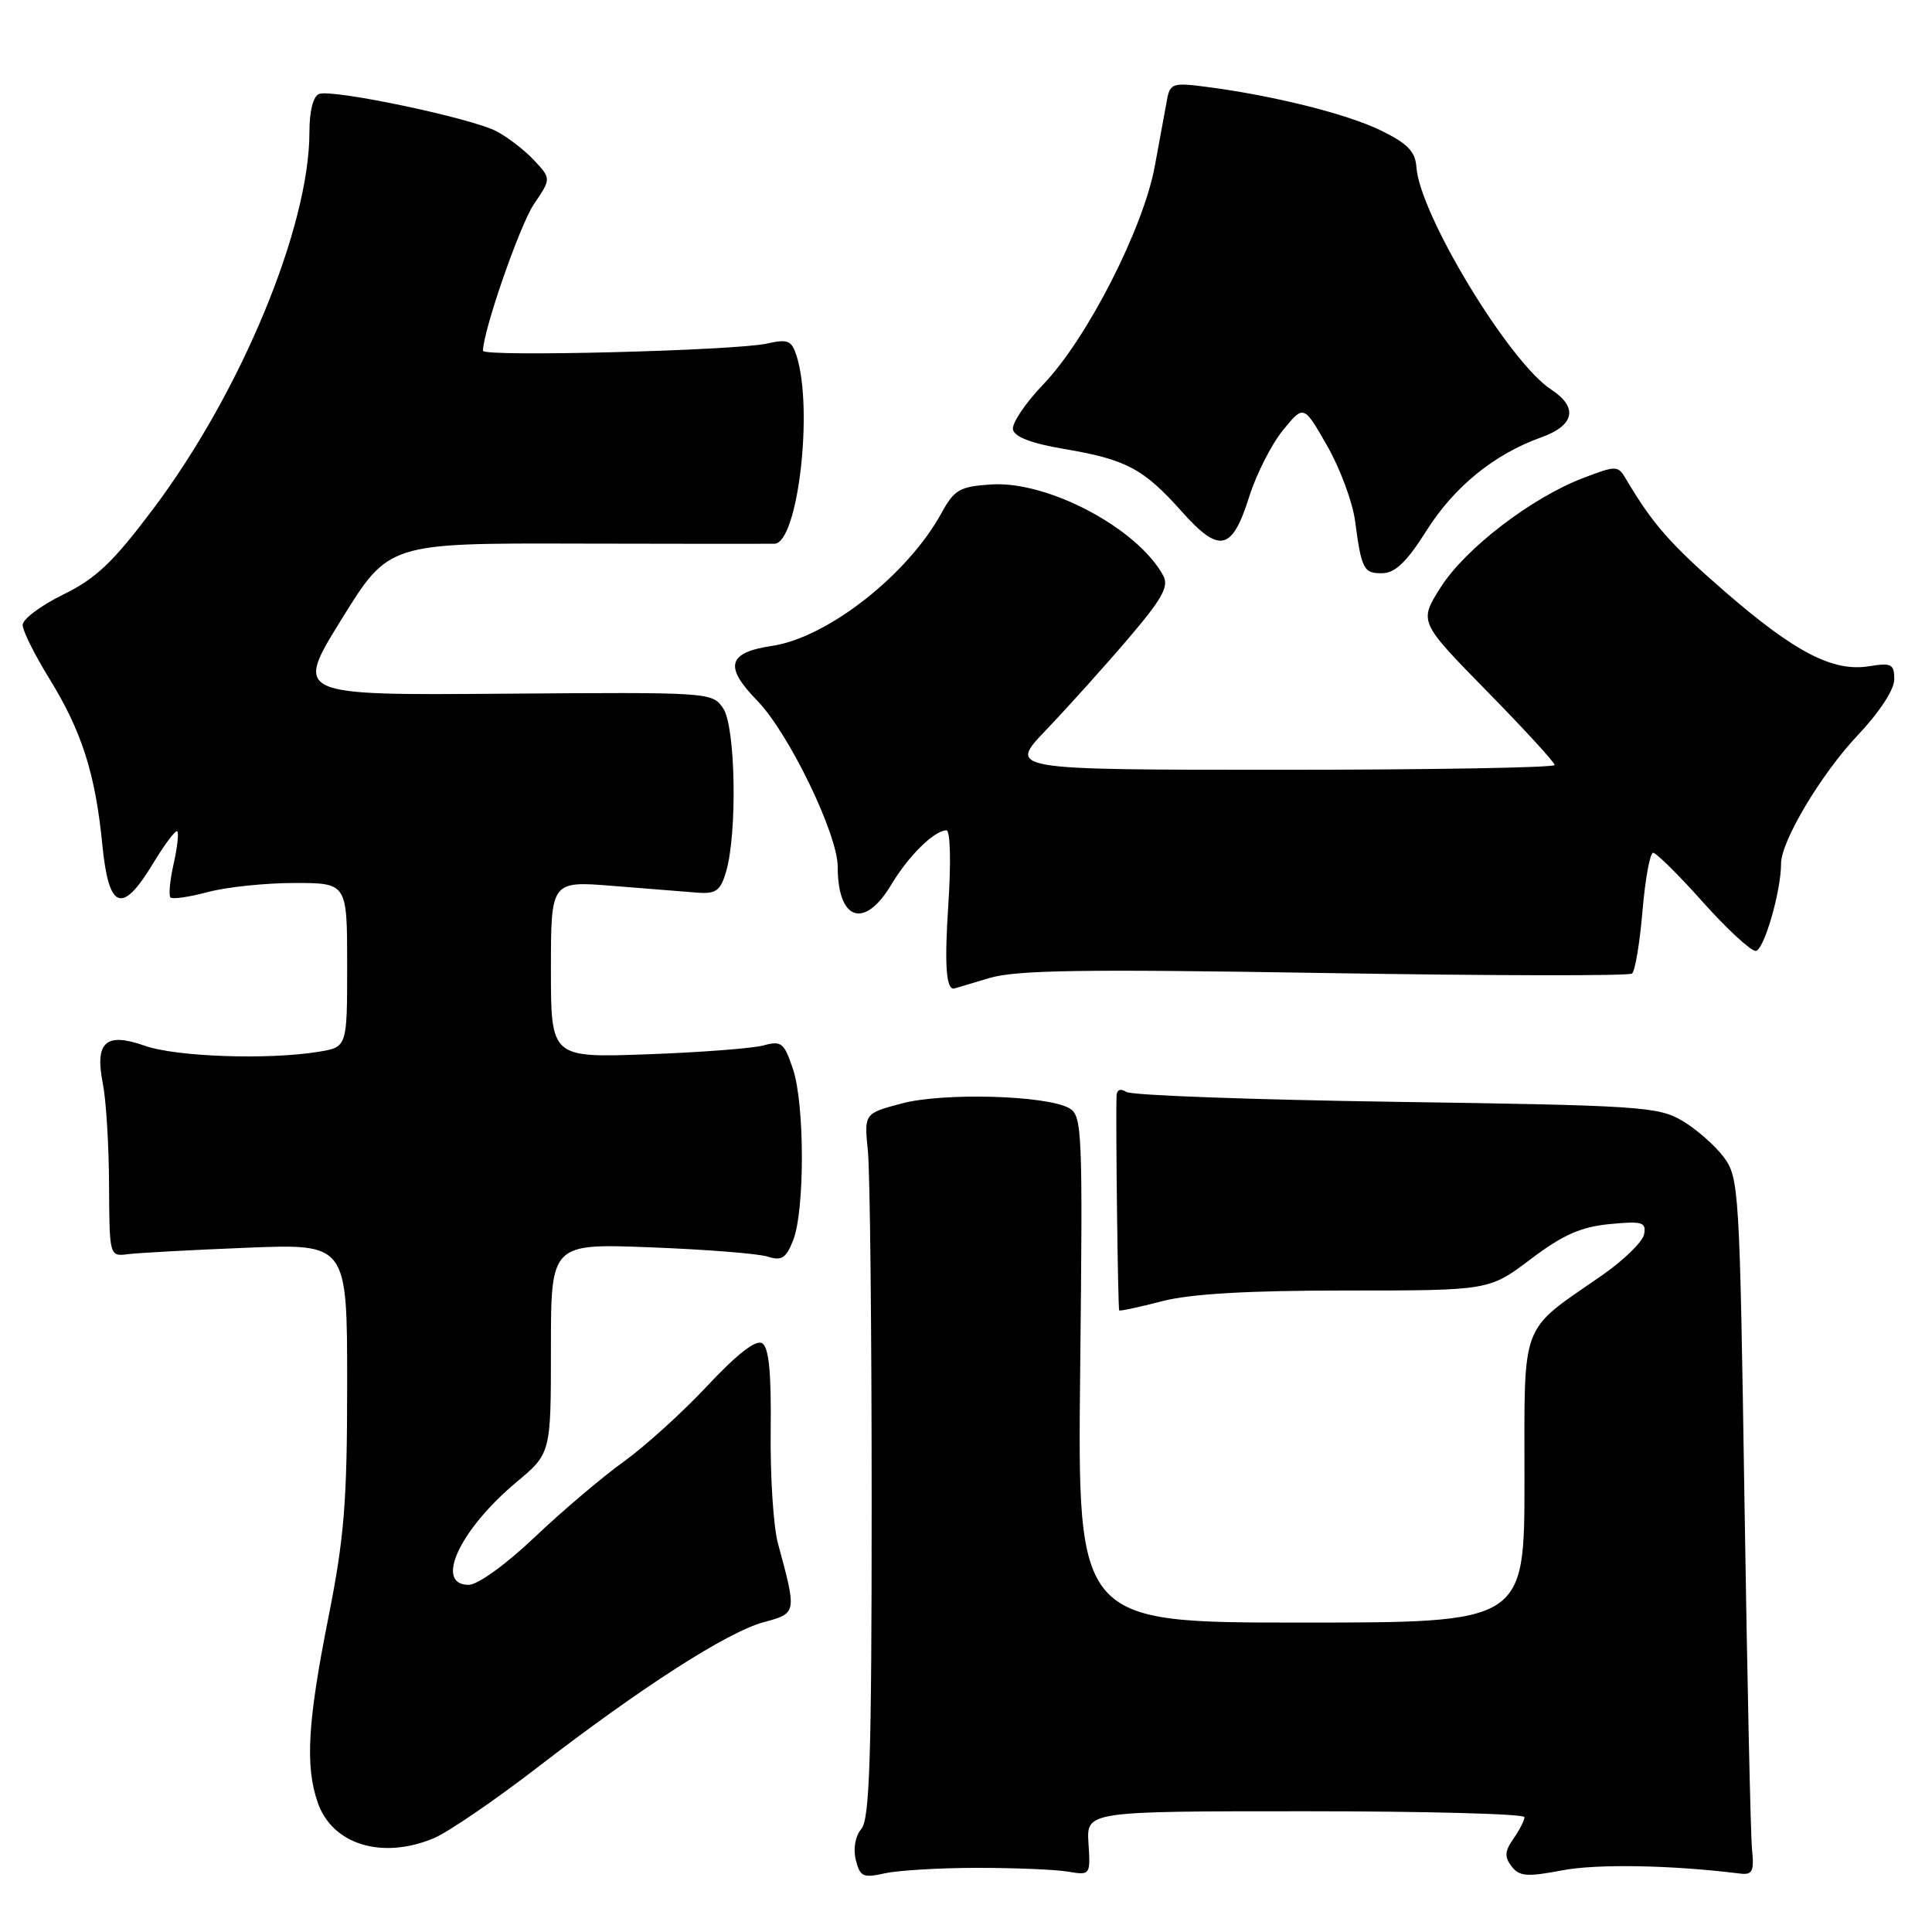 <?xml version="1.0" encoding="UTF-8" standalone="no"?>
<!DOCTYPE svg PUBLIC "-//W3C//DTD SVG 1.1//EN" "http://www.w3.org/Graphics/SVG/1.1/DTD/svg11.dtd" >
<svg xmlns="http://www.w3.org/2000/svg" xmlns:xlink="http://www.w3.org/1999/xlink" version="1.1" viewBox="0 0 256 256">
 <g >
 <path fill="currentColor"
d=" M 129.50 247.50 C 134.45 247.50 139.85 247.72 141.50 248.00 C 144.47 248.50 144.50 248.46 144.23 244.25 C 143.96 240.00 143.96 240.00 172.98 240.00 C 188.94 240.00 202.00 240.35 202.00 240.78 C 202.00 241.21 201.34 242.49 200.54 243.64 C 199.38 245.29 199.33 246.05 200.29 247.30 C 201.32 248.64 202.34 248.72 207.00 247.83 C 211.59 246.95 221.50 247.13 230.50 248.25 C 232.22 248.47 232.45 248.01 232.15 245.00 C 231.96 243.07 231.51 222.29 231.15 198.82 C 230.52 157.52 230.43 156.05 228.40 153.32 C 227.24 151.77 224.76 149.60 222.90 148.50 C 219.73 146.63 217.20 146.47 185.00 146.00 C 166.03 145.72 149.94 145.14 149.25 144.69 C 148.48 144.19 147.98 144.38 147.95 145.19 C 147.82 148.59 148.13 173.46 148.30 173.64 C 148.41 173.75 150.96 173.20 153.97 172.42 C 157.75 171.44 165.26 171.00 178.38 171.00 C 197.32 171.00 197.32 171.00 202.83 166.84 C 207.09 163.62 209.47 162.57 213.27 162.20 C 217.63 161.78 218.16 161.94 217.85 163.55 C 217.66 164.55 215.14 167.00 212.26 169.00 C 201.29 176.60 202.00 174.73 202.00 196.17 C 202.00 215.00 202.00 215.00 172.38 215.00 C 142.77 215.00 142.77 215.00 143.13 181.43 C 143.48 149.65 143.40 147.81 141.66 146.83 C 138.62 145.13 125.01 144.75 119.50 146.21 C 114.50 147.54 114.50 147.54 115.00 152.52 C 115.28 155.26 115.50 176.22 115.50 199.10 C 115.50 232.73 115.24 241.01 114.14 242.33 C 113.32 243.31 113.03 244.97 113.40 246.46 C 113.96 248.68 114.37 248.87 117.26 248.22 C 119.04 247.83 124.55 247.50 129.50 247.50 Z  M 57.47 243.58 C 59.35 242.79 65.52 238.58 71.19 234.21 C 85.09 223.49 96.40 216.24 101.22 214.94 C 105.60 213.76 105.59 213.77 103.08 204.50 C 102.48 202.30 102.05 195.61 102.12 189.63 C 102.21 181.87 101.89 178.55 100.99 177.99 C 100.16 177.48 97.69 179.40 93.75 183.60 C 90.47 187.12 85.46 191.65 82.64 193.68 C 79.81 195.71 74.51 200.21 70.85 203.68 C 67.02 207.32 63.30 210.00 62.10 210.00 C 57.51 210.00 60.92 202.68 68.41 196.41 C 73.00 192.58 73.00 192.58 73.00 178.67 C 73.00 164.77 73.00 164.77 86.25 165.28 C 93.54 165.56 100.50 166.11 101.73 166.51 C 103.57 167.10 104.16 166.72 105.09 164.36 C 106.65 160.42 106.64 146.33 105.07 141.65 C 103.90 138.16 103.54 137.87 101.14 138.53 C 99.69 138.92 92.76 139.45 85.75 139.70 C 73.00 140.16 73.00 140.16 73.00 128.44 C 73.00 116.72 73.00 116.72 81.25 117.39 C 85.79 117.76 90.81 118.16 92.41 118.28 C 94.87 118.47 95.47 118.03 96.21 115.50 C 97.71 110.40 97.47 96.34 95.84 93.89 C 94.40 91.72 94.16 91.71 66.71 91.92 C 39.02 92.13 39.02 92.13 45.26 82.05 C 51.50 71.96 51.50 71.96 76.50 72.03 C 90.25 72.06 102.01 72.07 102.63 72.05 C 105.73 71.92 107.80 54.23 105.55 47.15 C 104.90 45.11 104.39 44.90 101.65 45.52 C 97.49 46.46 64.00 47.32 64.00 46.48 C 64.00 43.87 68.87 29.85 70.73 27.08 C 73.04 23.67 73.04 23.67 70.77 21.24 C 69.52 19.90 67.27 18.17 65.76 17.38 C 62.39 15.63 44.04 11.77 42.28 12.45 C 41.50 12.75 41.00 14.71 41.00 17.50 C 41.00 30.06 31.96 51.89 20.36 67.35 C 15.01 74.48 12.75 76.64 8.38 78.78 C 5.42 80.23 3.00 82.04 3.00 82.81 C 3.00 83.57 4.60 86.79 6.56 89.96 C 10.84 96.90 12.64 102.54 13.56 111.94 C 14.41 120.58 16.18 121.22 20.30 114.38 C 21.84 111.84 23.27 109.94 23.49 110.16 C 23.71 110.38 23.49 112.33 23.00 114.50 C 22.51 116.67 22.33 118.66 22.59 118.92 C 22.85 119.18 25.08 118.86 27.55 118.20 C 30.01 117.54 35.17 117.00 39.01 117.00 C 46.00 117.00 46.00 117.00 46.00 127.87 C 46.00 138.74 46.00 138.74 42.25 139.36 C 35.59 140.46 23.36 140.04 19.19 138.57 C 13.98 136.73 12.53 138.07 13.64 143.67 C 14.06 145.78 14.43 151.78 14.45 157.00 C 14.50 166.50 14.50 166.50 17.00 166.18 C 18.38 166.01 25.46 165.62 32.75 165.33 C 46.00 164.80 46.00 164.80 46.00 183.32 C 46.00 199.06 45.62 203.73 43.50 214.40 C 40.76 228.18 40.42 234.05 42.11 238.87 C 44.04 244.42 50.63 246.43 57.47 243.58 Z  M 131.00 129.62 C 134.63 128.53 143.25 128.40 175.50 128.93 C 197.50 129.29 215.84 129.33 216.25 129.00 C 216.66 128.68 217.28 124.94 217.64 120.70 C 218.00 116.47 218.63 113.00 219.05 113.00 C 219.46 113.00 222.42 115.92 225.61 119.50 C 228.81 123.08 231.97 126.00 232.63 126.00 C 233.71 126.00 236.00 118.14 236.00 114.42 C 236.00 111.46 241.32 102.55 246.10 97.49 C 249.02 94.40 251.00 91.39 251.00 90.02 C 251.00 87.99 250.63 87.80 247.66 88.28 C 242.88 89.06 237.82 86.43 228.51 78.35 C 221.34 72.12 218.98 69.44 215.42 63.42 C 214.39 61.67 214.16 61.67 209.77 63.34 C 202.92 65.96 194.16 72.68 190.90 77.82 C 188.01 82.38 188.01 82.38 197.00 91.56 C 201.95 96.60 206.00 101.02 206.00 101.37 C 206.00 101.71 189.70 102.00 169.78 102.00 C 133.57 102.00 133.57 102.00 138.59 96.75 C 141.35 93.86 146.20 88.48 149.36 84.78 C 153.99 79.38 154.92 77.72 154.14 76.28 C 150.74 70.01 138.87 63.71 131.37 64.19 C 127.15 64.47 126.46 64.87 124.74 68.00 C 120.27 76.16 109.66 84.48 102.32 85.58 C 96.42 86.46 95.91 88.30 100.32 92.82 C 104.50 97.10 111.00 110.52 111.00 114.85 C 111.00 121.98 114.53 123.18 118.08 117.25 C 120.36 113.43 123.77 110.06 125.40 110.02 C 125.92 110.01 126.03 114.19 125.66 119.84 C 125.13 127.83 125.36 131.13 126.42 130.99 C 126.46 130.98 128.53 130.37 131.00 129.62 Z  M 189.00 70.34 C 192.68 64.50 197.98 60.18 204.25 57.94 C 208.65 56.36 209.14 53.97 205.53 51.61 C 199.95 47.96 188.11 28.41 187.68 22.14 C 187.54 20.08 186.51 19.02 183.00 17.30 C 178.51 15.10 168.71 12.65 159.78 11.50 C 155.43 10.93 155.03 11.06 154.64 13.19 C 154.40 14.46 153.67 18.42 153.02 22.00 C 151.51 30.25 144.04 44.88 138.27 50.90 C 135.88 53.39 134.06 56.09 134.22 56.91 C 134.41 57.89 136.69 58.76 141.00 59.49 C 149.21 60.87 151.52 62.10 156.58 67.77 C 161.60 73.40 163.26 73.03 165.55 65.74 C 166.49 62.79 168.49 58.86 170.00 57.00 C 172.75 53.63 172.75 53.63 175.85 59.06 C 177.56 62.05 179.22 66.52 179.55 69.00 C 180.41 75.48 180.69 76.01 183.22 75.95 C 184.88 75.92 186.46 74.38 189.00 70.34 Z "/>
</g>
</svg>